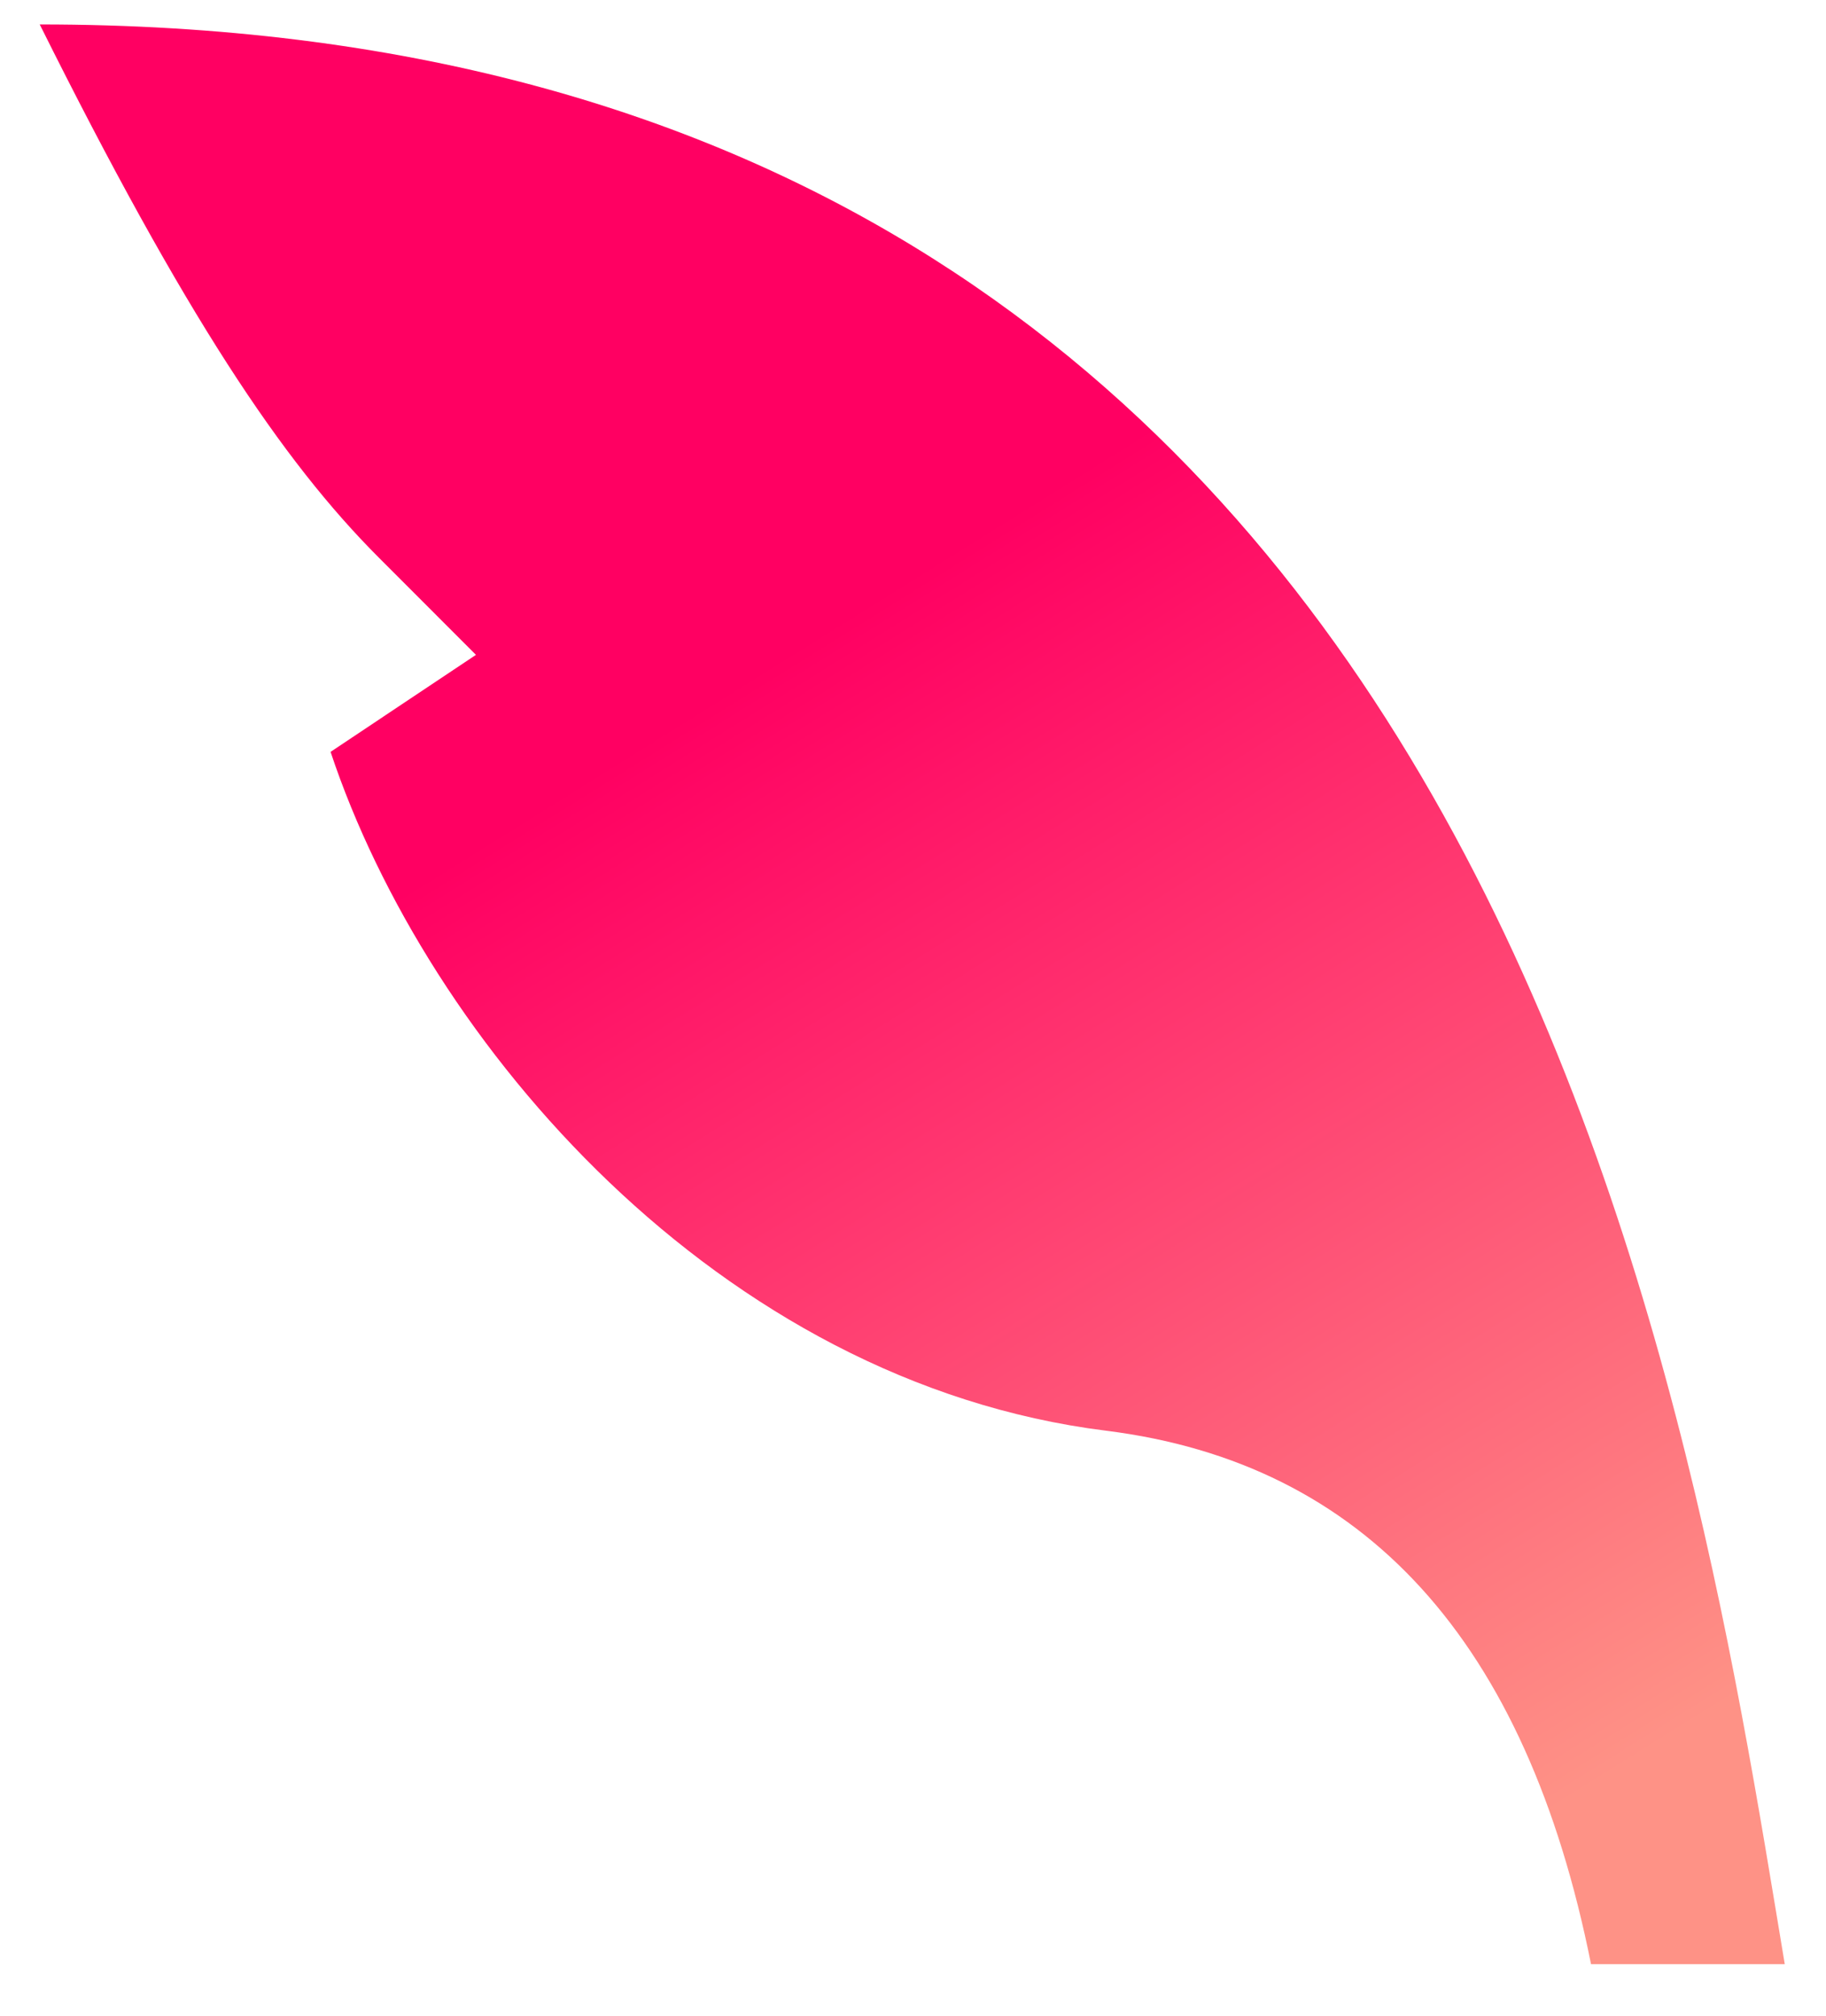 <svg width="29" height="32" viewBox="0 0 29 32" fill="none" xmlns="http://www.w3.org/2000/svg">
<path d="M0.631 0.388C23.726 0.388 26.805 21.944 28.345 31.181H25.268C24.243 26.049 21.676 23.227 17.567 22.713C11.408 21.944 6.789 16.555 5.25 11.936L7.559 10.396L6.02 8.856C4.48 7.317 2.934 5.007 0.631 0.388Z" fill="url(#paint0_linear_1_1943)"/>
<defs>
<linearGradient id="paint0_linear_1_1943" x1="14.488" y1="9.135" x2="26.959" y2="29.141" gradientUnits="userSpaceOnUse">
<stop stop-color="#FF0062"/>
<stop offset="0.934" stop-color="#FE9286"/>
</linearGradient>
</defs>
</svg>
